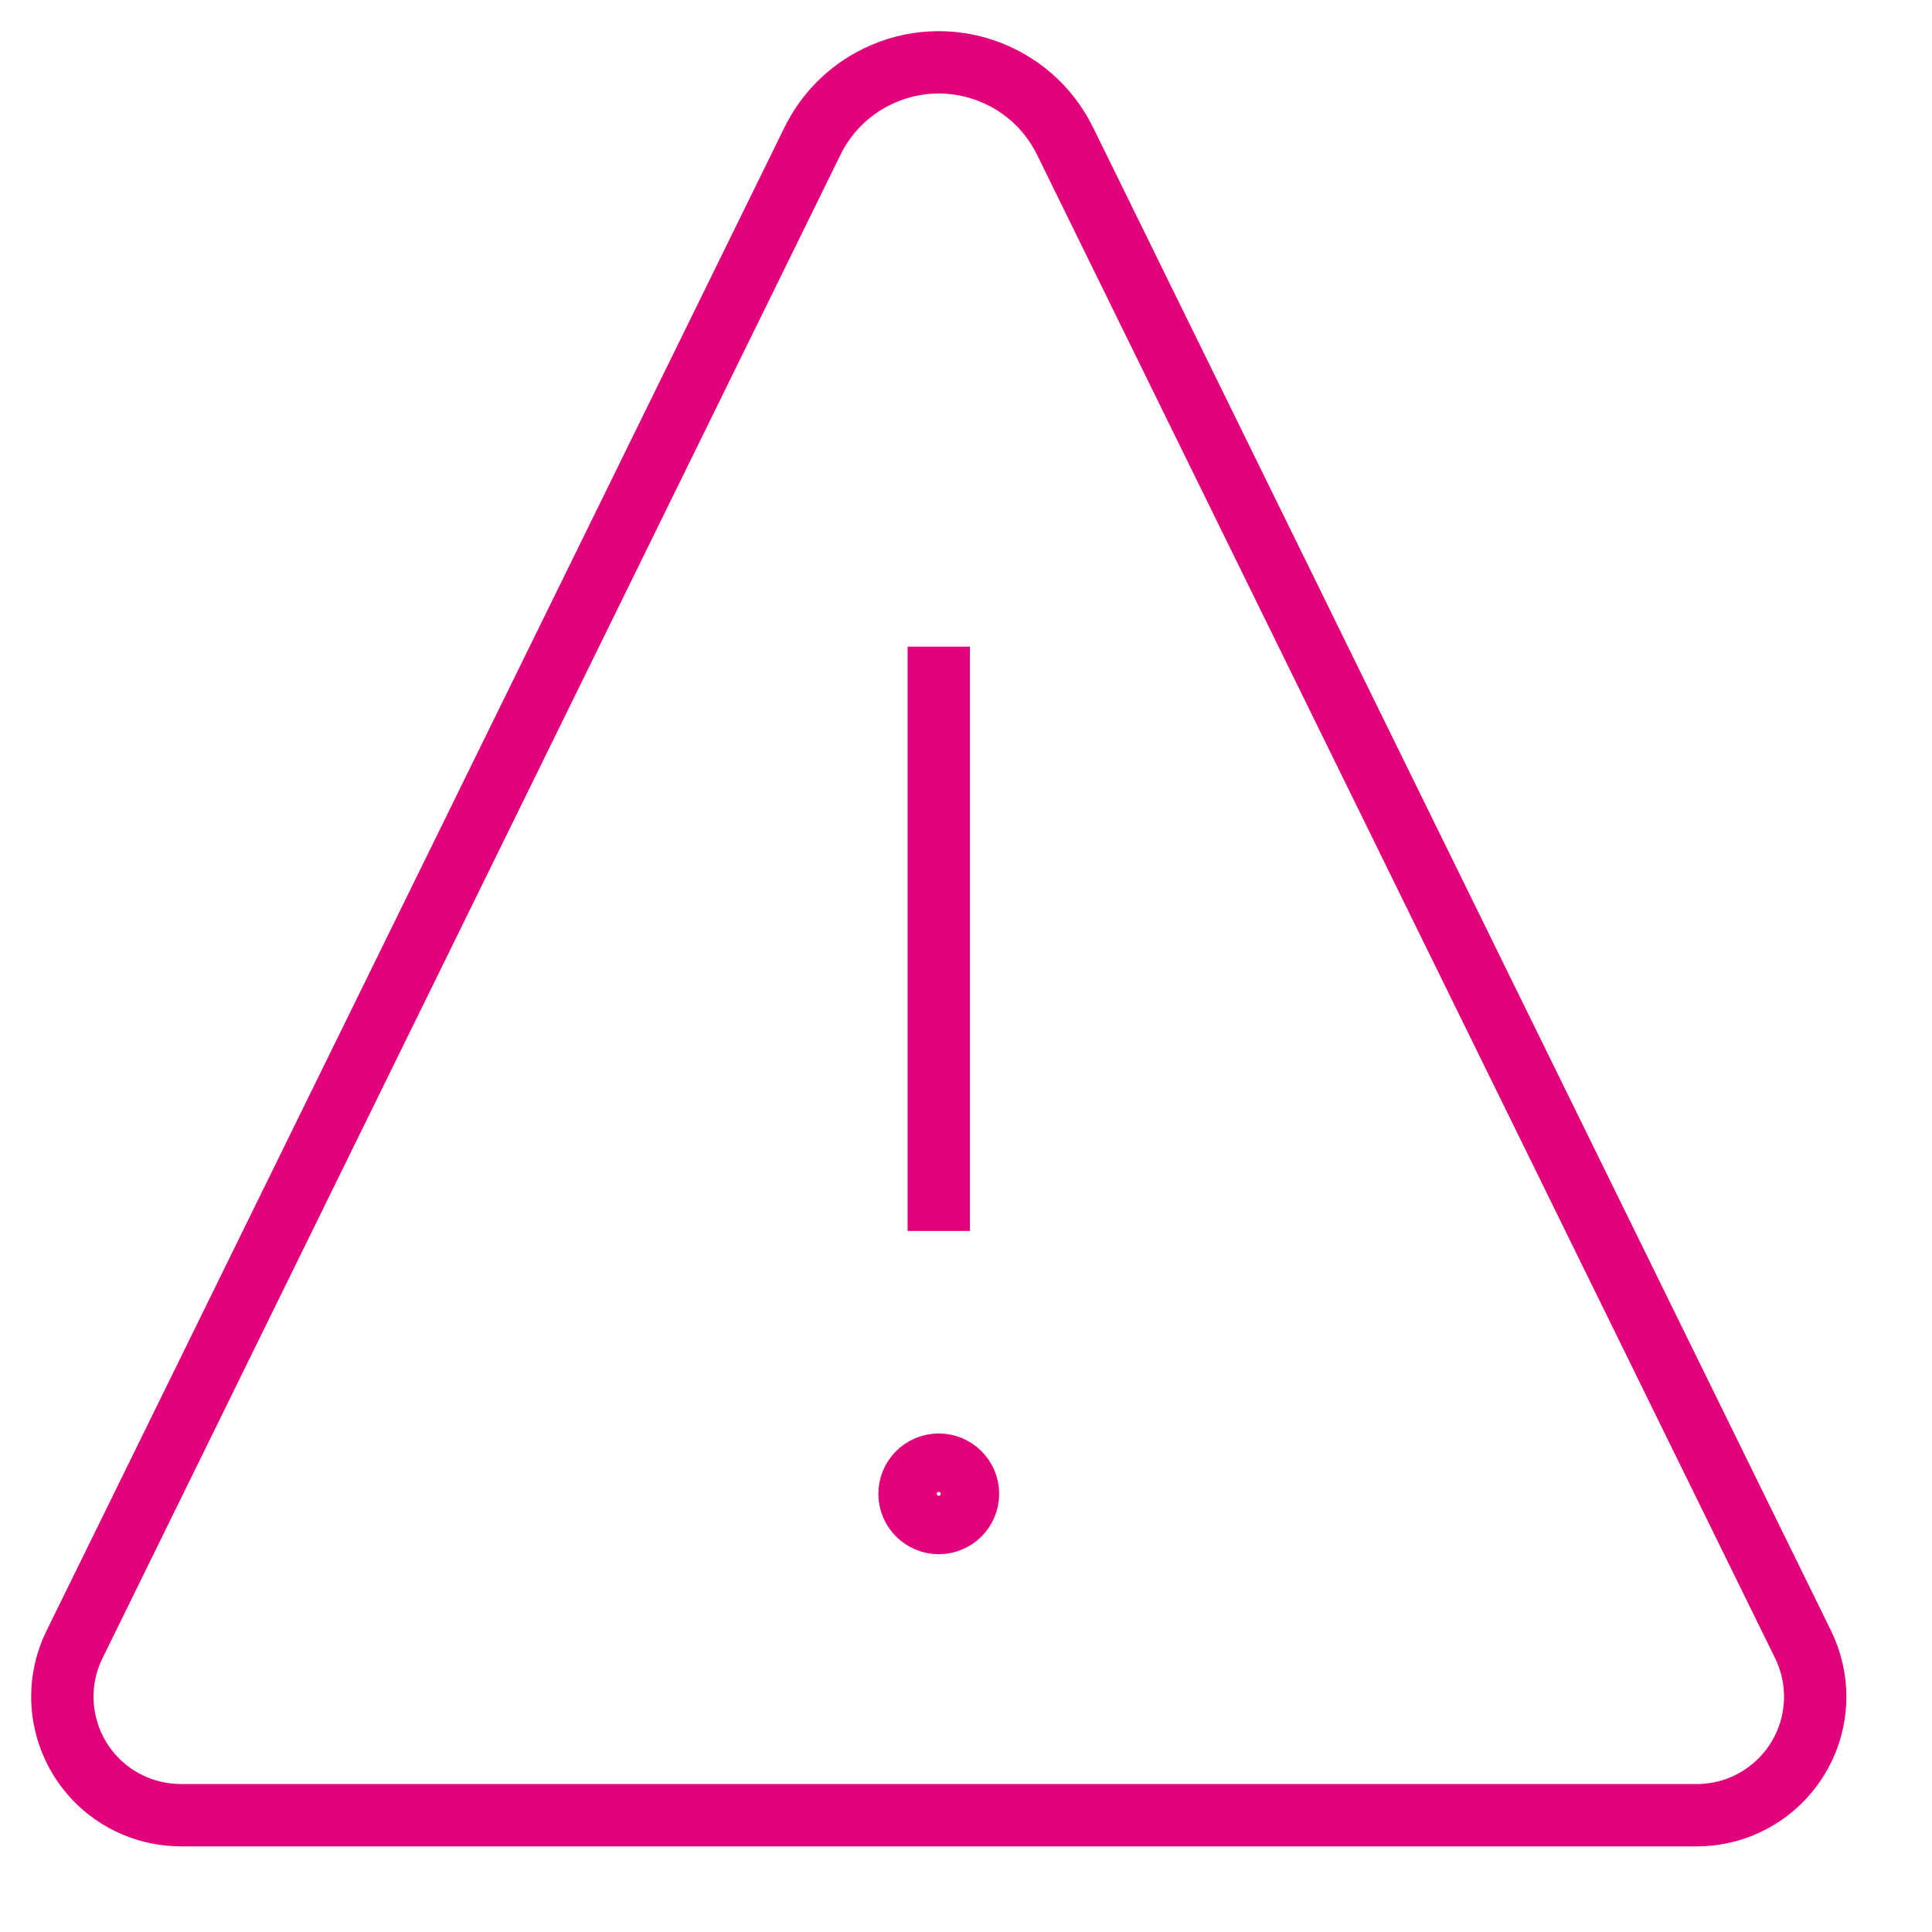 <?xml version="1.0" encoding="UTF-8"?>
<svg width="31px" height="31px" viewBox="0 0 31 31" version="1.1" xmlns="http://www.w3.org/2000/svg" xmlns:xlink="http://www.w3.org/1999/xlink">
    <title>Icon - Alert</title>
    <g id="Symbols" stroke="none" strokeWidth="1" fill="none" fillRule="evenodd" strokeLinecap="round" strokeLinejoin="round">
        <g id="Notification---Error" transform="translate(-40, -31)" stroke="#E2017B">
            <g id="Notification">
                <g id="Content">
                    <g id="Icon---Alert-(big)" transform="translate(40, 31)">
                        <g id="Icon---Alert" transform="translate(1, 1)">
                            <path d="M14.063,22.501 C13.804,22.501 13.594,22.711 13.594,22.969 C13.594,23.228 13.804,23.438 14.063,23.438 C14.322,23.438 14.532,23.228 14.532,22.969 C14.532,22.711 14.322,22.501 14.063,22.501 L14.063,22.501" id="Path" strokeWidth="1.875"></path>
                            <line x1="14.063" y1="18.751" x2="14.063" y2="9.376" id="Path" strokeWidth="1.875"></line>
                            <path d="M16.089,1.263 C15.539,0.144 14.187,-0.318 13.068,0.232 C12.619,0.452 12.257,0.814 12.037,1.263 L0.196,25.386 C-0.268,26.328 0.121,27.467 1.063,27.931 C1.324,28.059 1.612,28.126 1.903,28.126 L26.223,28.126 C27.273,28.127 28.124,27.276 28.126,26.226 C28.126,25.934 28.059,25.647 27.931,25.386 L16.089,1.263 Z" id="Path" strokeWidth="1.875"></path>
                        </g>
                    </g>
                </g>
            </g>
        </g>
    </g>
</svg>
